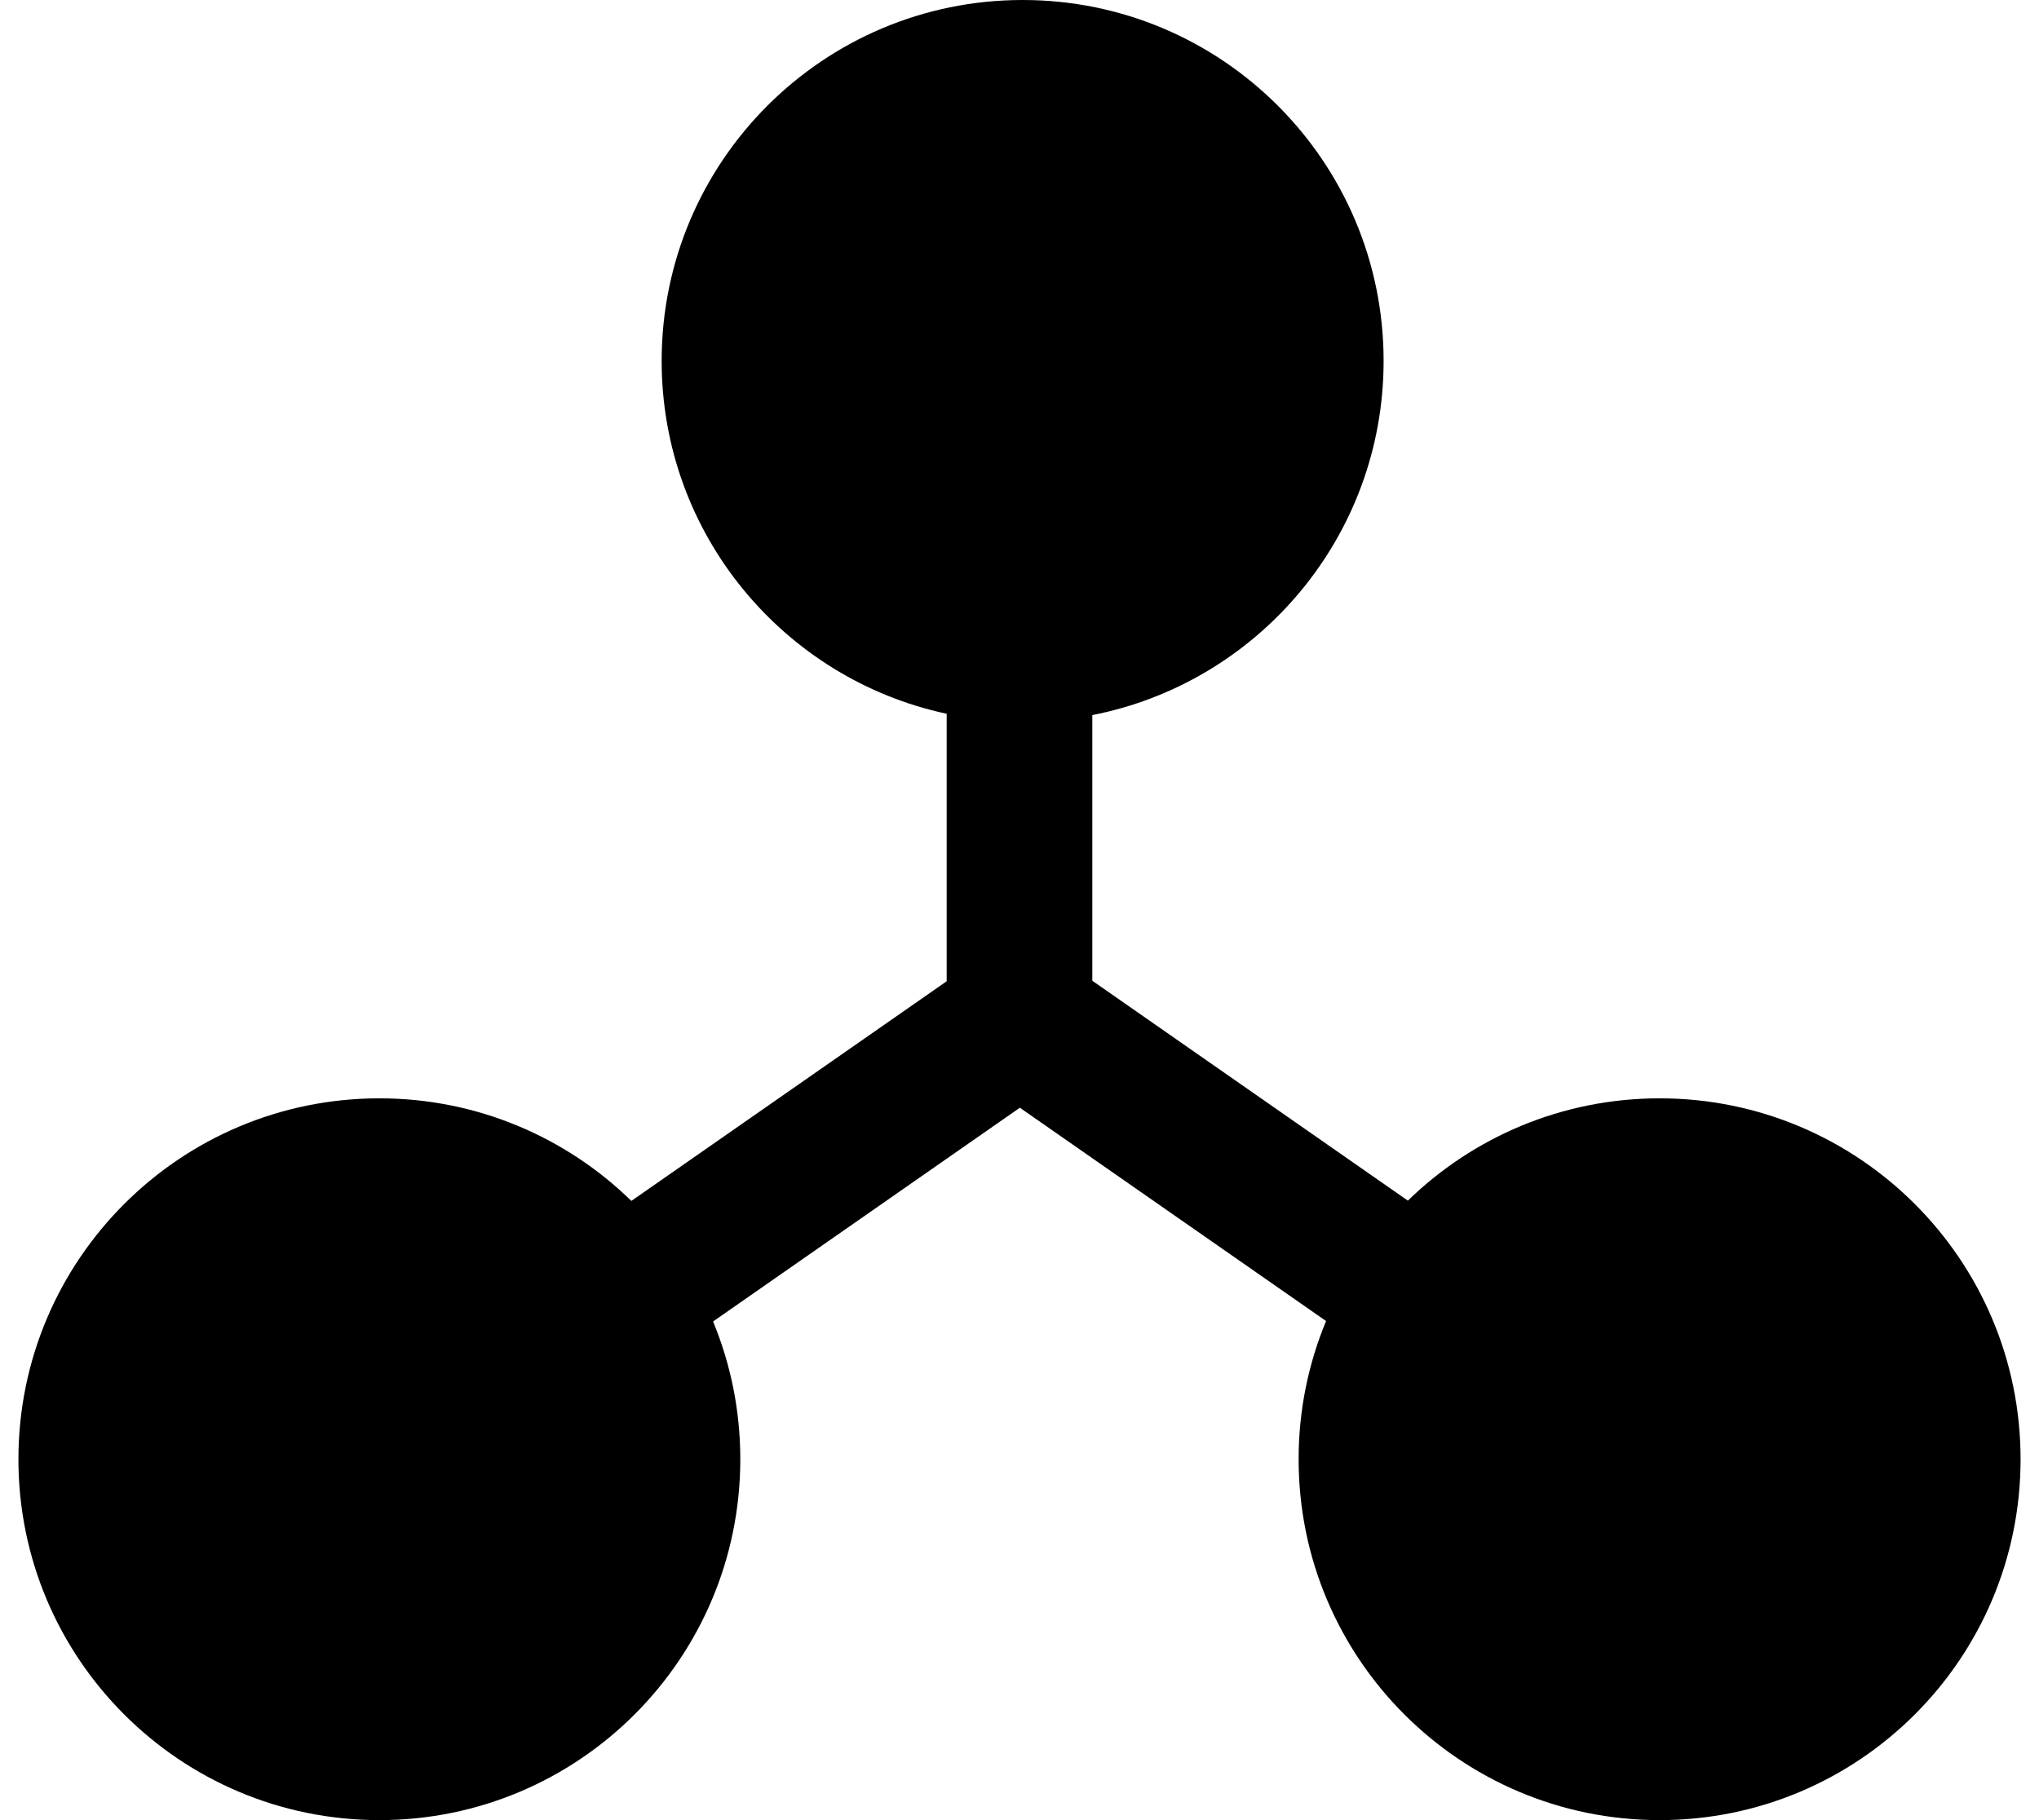 <svg width="28" height="25" viewBox="0 0 28 25" fill="none" xmlns="http://www.w3.org/2000/svg">
<path fill-rule="evenodd" clip-rule="evenodd" d="M13 9.804C10.763 9.325 9.086 7.337 9.086 4.957C9.086 2.22 11.305 0 14.043 0C16.781 0 19 2.22 19 4.957C19 7.368 17.28 9.376 15 9.822V13.471L19.333 16.491C20.226 15.622 21.446 15.086 22.79 15.086C25.528 15.086 27.747 17.306 27.747 20.043C27.747 22.781 25.528 25 22.79 25C20.052 25 17.833 22.781 17.833 20.043C17.833 19.371 17.967 18.73 18.21 18.145L14.005 15.215L9.792 18.151C10.033 18.734 10.166 19.373 10.166 20.043C10.166 22.781 7.947 25 5.21 25C2.472 25 0.253 22.781 0.253 20.043C0.253 17.306 2.472 15.086 5.21 15.086C6.556 15.086 7.777 15.623 8.67 16.495L13 13.478V9.804Z" fill="black"/>
</svg>
